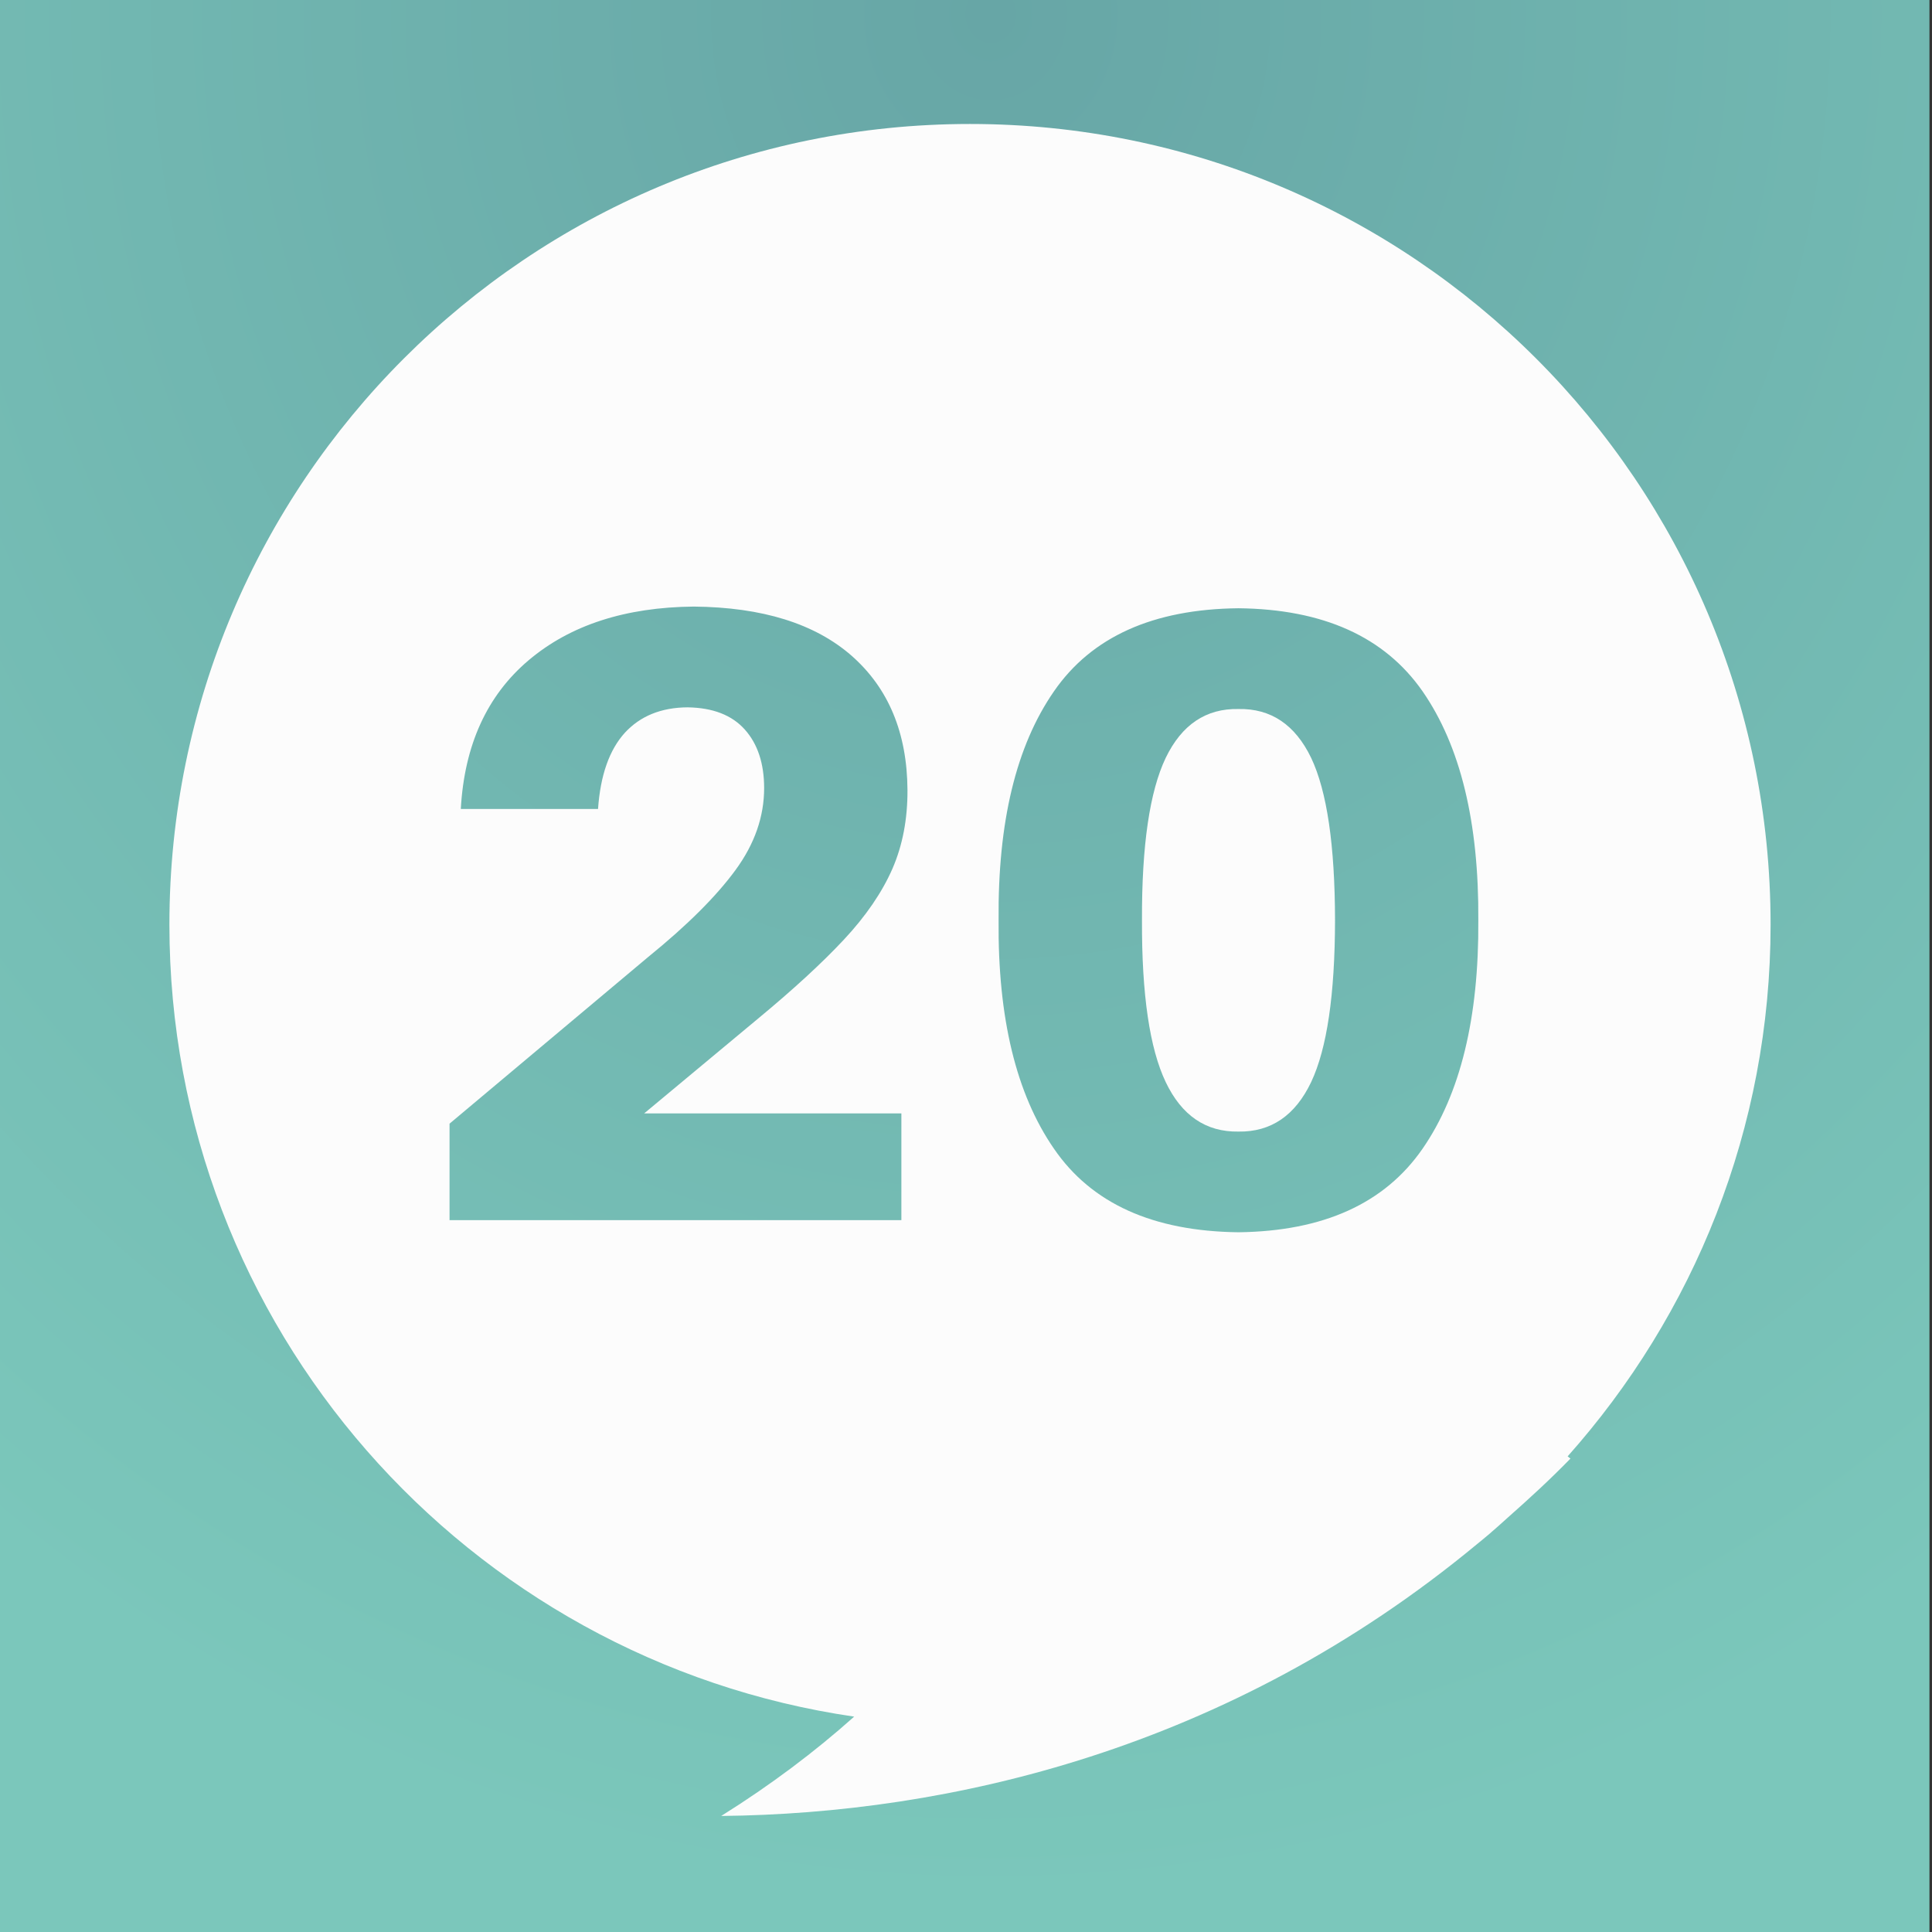 <?xml version="1.0" encoding="UTF-8" standalone="no"?>
<!-- Created with Inkscape (http://www.inkscape.org/) -->

<svg
   xmlns:dc="http://purl.org/dc/elements/1.1/"
   xmlns:cc="http://creativecommons.org/ns#"
   xmlns:rdf="http://www.w3.org/1999/02/22-rdf-syntax-ns#"
   xmlns:svg="http://www.w3.org/2000/svg"
   xmlns="http://www.w3.org/2000/svg"
   xmlns:xlink="http://www.w3.org/1999/xlink"
   xmlns:sodipodi="http://sodipodi.sourceforge.net/DTD/sodipodi-0.dtd"
   xmlns:inkscape="http://www.inkscape.org/namespaces/inkscape"
   width="32"
   height="32"
   id="svg2"
   inkscape:label="Pozadí"
   version="1.1"
   inkscape:version="0.48.4 r9939"
   sodipodi:docname="fav-32.svg"
   inkscape:export-filename="D:\wamp\www\20predstav\app\favicon-16.png"
   inkscape:export-xdpi="45"
   inkscape:export-ydpi="45">
  <rect width="100%" height="100%" fill="#333333" stroke="none"/>
  <defs
     id="defs3261">
    <linearGradient
       inkscape:collect="always"
       id="linearGradient3789">
      <stop
         style="stop-color:#67a6a6;stop-opacity:1;"
         offset="0"
         id="stop3791" />
      <stop
         style="stop-color:#7bc7bb;stop-opacity:1"
         offset="1"
         id="stop3793" />
    </linearGradient>
    <clipPath
       clipPathUnits="userSpaceOnUse"
       id="clipPath3777">
      <path
         inkscape:connector-curvature="0"
         id="path3779"
         d="M 176,-47.8 C 106,-47.8 49.9,9.46 49.9,79.8 49.9,143 96.1,197 158,207 c -6,4 -14,9 -21,15 34,0 76,-10 114,-38 -18,-14 -29,-37 -29,-62 0,-42.2 33,-77.8 76,-79.7 -16,-52.04 -64,-90.1 -122,-90.1 z"
         style="fill:#67a6a6" />
    </clipPath>
    <radialGradient
       inkscape:collect="always"
       xlink:href="#linearGradient3789"
       id="radialGradient3799"
       cx="127.947"
       cy="70.861"
       fx="127.947"
       fy="70.861"
       r="76"
       gradientUnits="userSpaceOnUse"
       gradientTransform="matrix(0.366,0,0,0.412,19.53,160.902)" />
  </defs>
  <sodipodi:namedview
     id="base"
     pagecolor="#ffffff"
     bordercolor="#666666"
     borderopacity="1.0"
     inkscape:pageopacity="0.0"
     inkscape:pageshadow="2"
     inkscape:zoom="0.70710678"
     inkscape:cx="62.143062"
     inkscape:cy="352.499"
     inkscape:document-units="px"
     inkscape:current-layer="layer1"
     showgrid="false"
     fit-margin-top="0"
     fit-margin-left="0"
     fit-margin-right="0"
     fit-margin-bottom="0"
     inkscape:window-width="1600"
     inkscape:window-height="1148"
     inkscape:window-x="-8"
     inkscape:window-y="-8"
     inkscape:window-maximized="1" />
  <g
     inkscape:label="Vrstva 1"
     inkscape:groupmode="layer"
     id="layer1"
     transform="translate(-49.947,-189.861)">
    <rect
       style="fill:url(#radialGradient3799);fill-opacity:1"
       id="rect3781"
       width="32"
       height="32"
       x="49.905"
       y="189.861" />
    <g
       id="g3783"
       transform="matrix(0.457,0,0,0.457,-9.459,131.276)"
       style="fill:#fcfcfc;fill-opacity:1">
      <path
         style="fill:#fcfcfc;fill-opacity:1"
         class="svglogo"
         id="path19"
         d="m 174.876,153.892 c -1.178,-0.024 -2.057,0.57 -2.636,1.771 -0.579,1.211 -0.87,3.17 -0.86,5.886 -0.01,2.693 0.28,4.647 0.86,5.863 0.579,1.215 1.459,1.813 2.636,1.795 1.178,0.018 2.057,-0.58 2.636,-1.795 0.574,-1.216 0.86,-3.17 0.865,-5.863 -0.005,-2.715 -0.29,-4.674 -0.865,-5.886 -0.579,-1.202 -1.459,-1.795 -2.636,-1.771 z"
         inkscape:connector-curvature="0"
         sodipodi:nodetypes="ccccccccc" />
      <path
         style="fill:#fcfcfc;fill-opacity:1"
         class="svglogo"
         id="path21"
         d="m 194.163,161.704 c 0,-16.025 -12.991,-29.016 -29.016,-29.016 -16.025,0 -29.016,12.99 -29.016,29.016 0,14.594 10.79,26.664 24.818,28.707 -1.425,1.272 -3.019,2.474 -4.819,3.6 8.204,-0.084 18.358,-2.371 27.385,-9.845 0.159,-0.13 0.314,-0.256 0.468,-0.388 0.225,-0.191 0.449,-0.397 0.674,-0.598 0.762,-0.674 1.515,-1.364 2.253,-2.122 l -0.103,-0.08 c 4.566,-5.128 7.356,-11.869 7.356,-19.273 z m -31.503,6.843 0,3.87 -16.376,0 0,-3.497 7.208,-6.048 c 1.417,-1.15 2.469,-2.202 3.161,-3.151 0.687,-0.939 1.033,-1.927 1.033,-2.964 0,-0.888 -0.233,-1.599 -0.701,-2.122 -0.468,-0.524 -1.16,-0.79 -2.07,-0.804 -0.959,0.005 -1.716,0.314 -2.276,0.92 -0.561,0.618 -0.888,1.539 -0.973,2.763 l -4.974,0 c 0.13,-2.314 0.949,-4.113 2.459,-5.39 1.51,-1.276 3.506,-1.921 5.984,-1.945 2.487,0.024 4.394,0.618 5.726,1.786 1.332,1.174 2.006,2.791 2.02,4.858 0.005,1.057 -0.177,2.011 -0.547,2.861 -0.375,0.854 -0.959,1.71 -1.753,2.561 -0.799,0.856 -1.837,1.809 -3.114,2.866 l -4.128,3.436 z m 18.89,1.28 c -1.374,1.987 -3.6,2.992 -6.675,3.029 -3.095,-0.037 -5.324,-1.042 -6.685,-3.029 -1.37,-1.982 -2.038,-4.745 -2.006,-8.279 -0.032,-3.557 0.635,-6.32 2.006,-8.297 1.361,-1.973 3.59,-2.979 6.685,-3.011 3.076,0.032 5.302,1.038 6.675,3.011 1.37,1.977 2.043,4.74 2.02,8.297 0.023,3.534 -0.65,6.297 -2.02,8.279 z"
         inkscape:connector-curvature="0"
         sodipodi:nodetypes="ssscccccccsccccccsccccccccccccccccccccccc" />
    </g>
  </g>
</svg>
